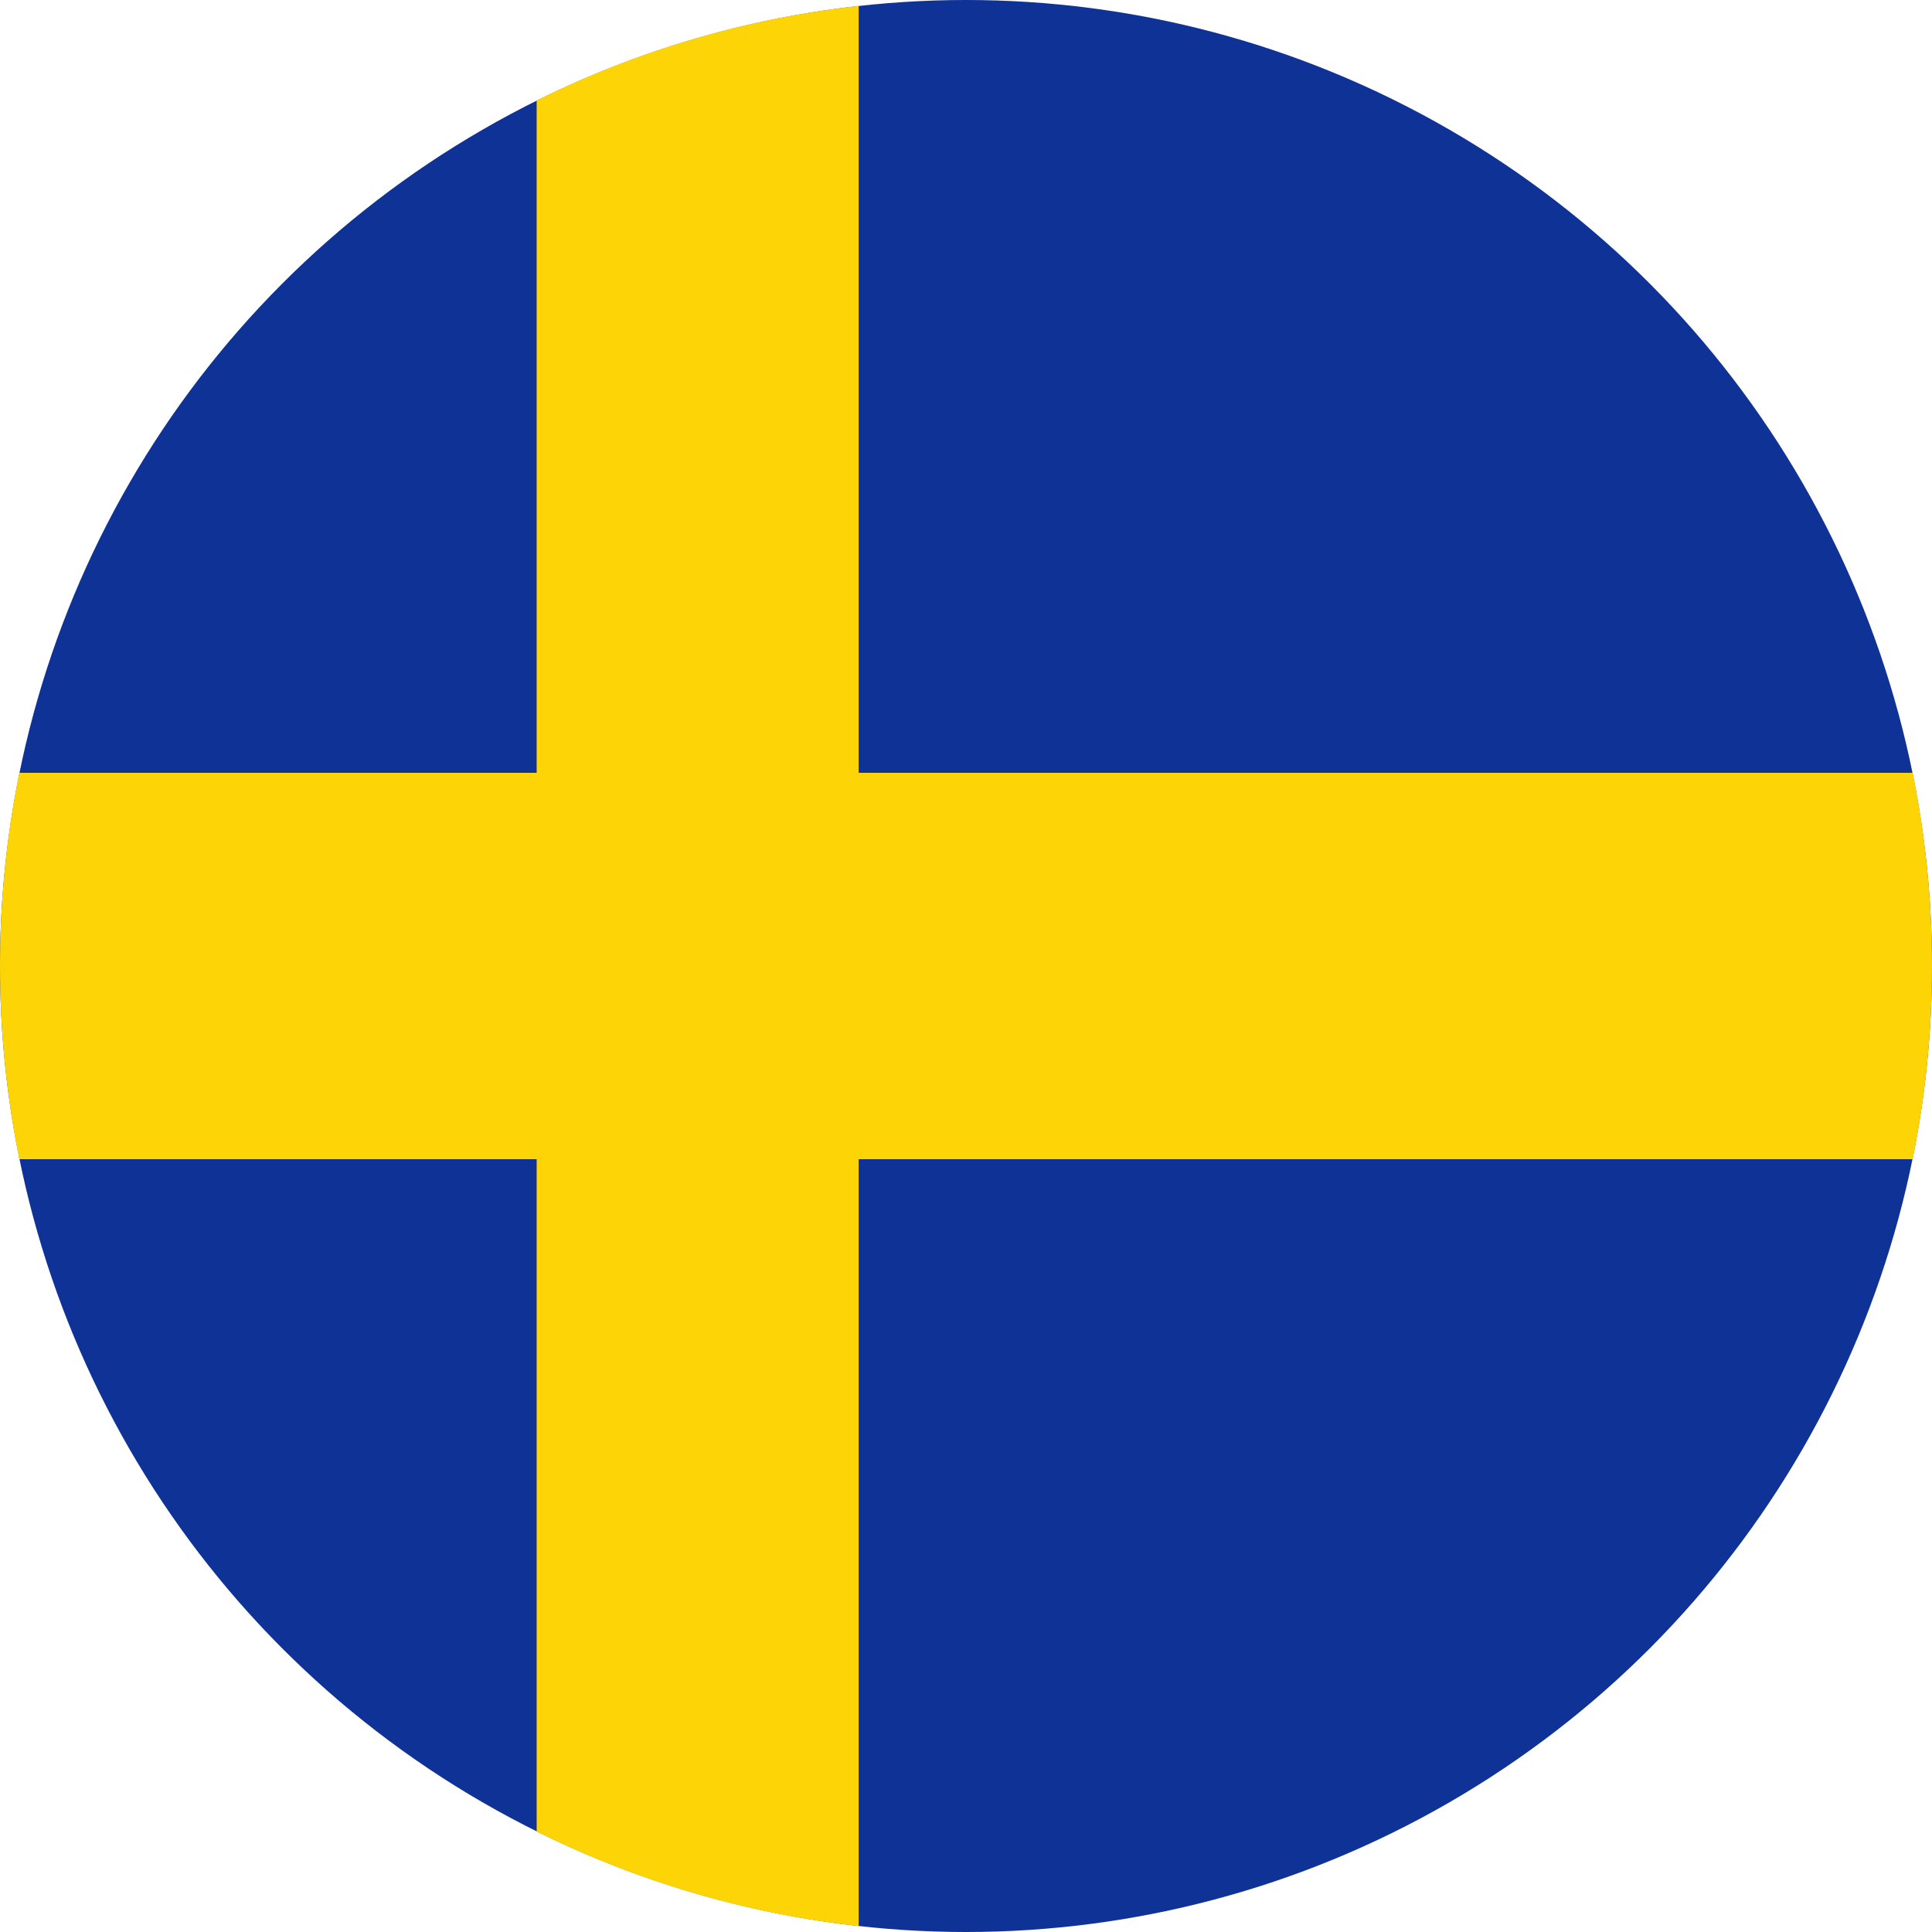 <svg width="120" height="120" viewBox="0 0 120 120" fill="none" xmlns="http://www.w3.org/2000/svg">
<circle cx="60" cy="60" r="60" fill="#0F3296"/>
<path d="M118.8 72C119.587 68.123 120 64.11 120 60C120 55.89 119.587 51.877 118.8 48H53.333V0.366C46.217 1.153 39.477 3.184 33.333 6.237V48H1.2C0.413 51.877 0 55.89 0 60C0 64.11 0.413 68.123 1.2 72H33.333V113.763C39.477 116.816 46.217 118.847 53.333 119.634V72H118.8Z" fill="#FDD406"/>
</svg>
